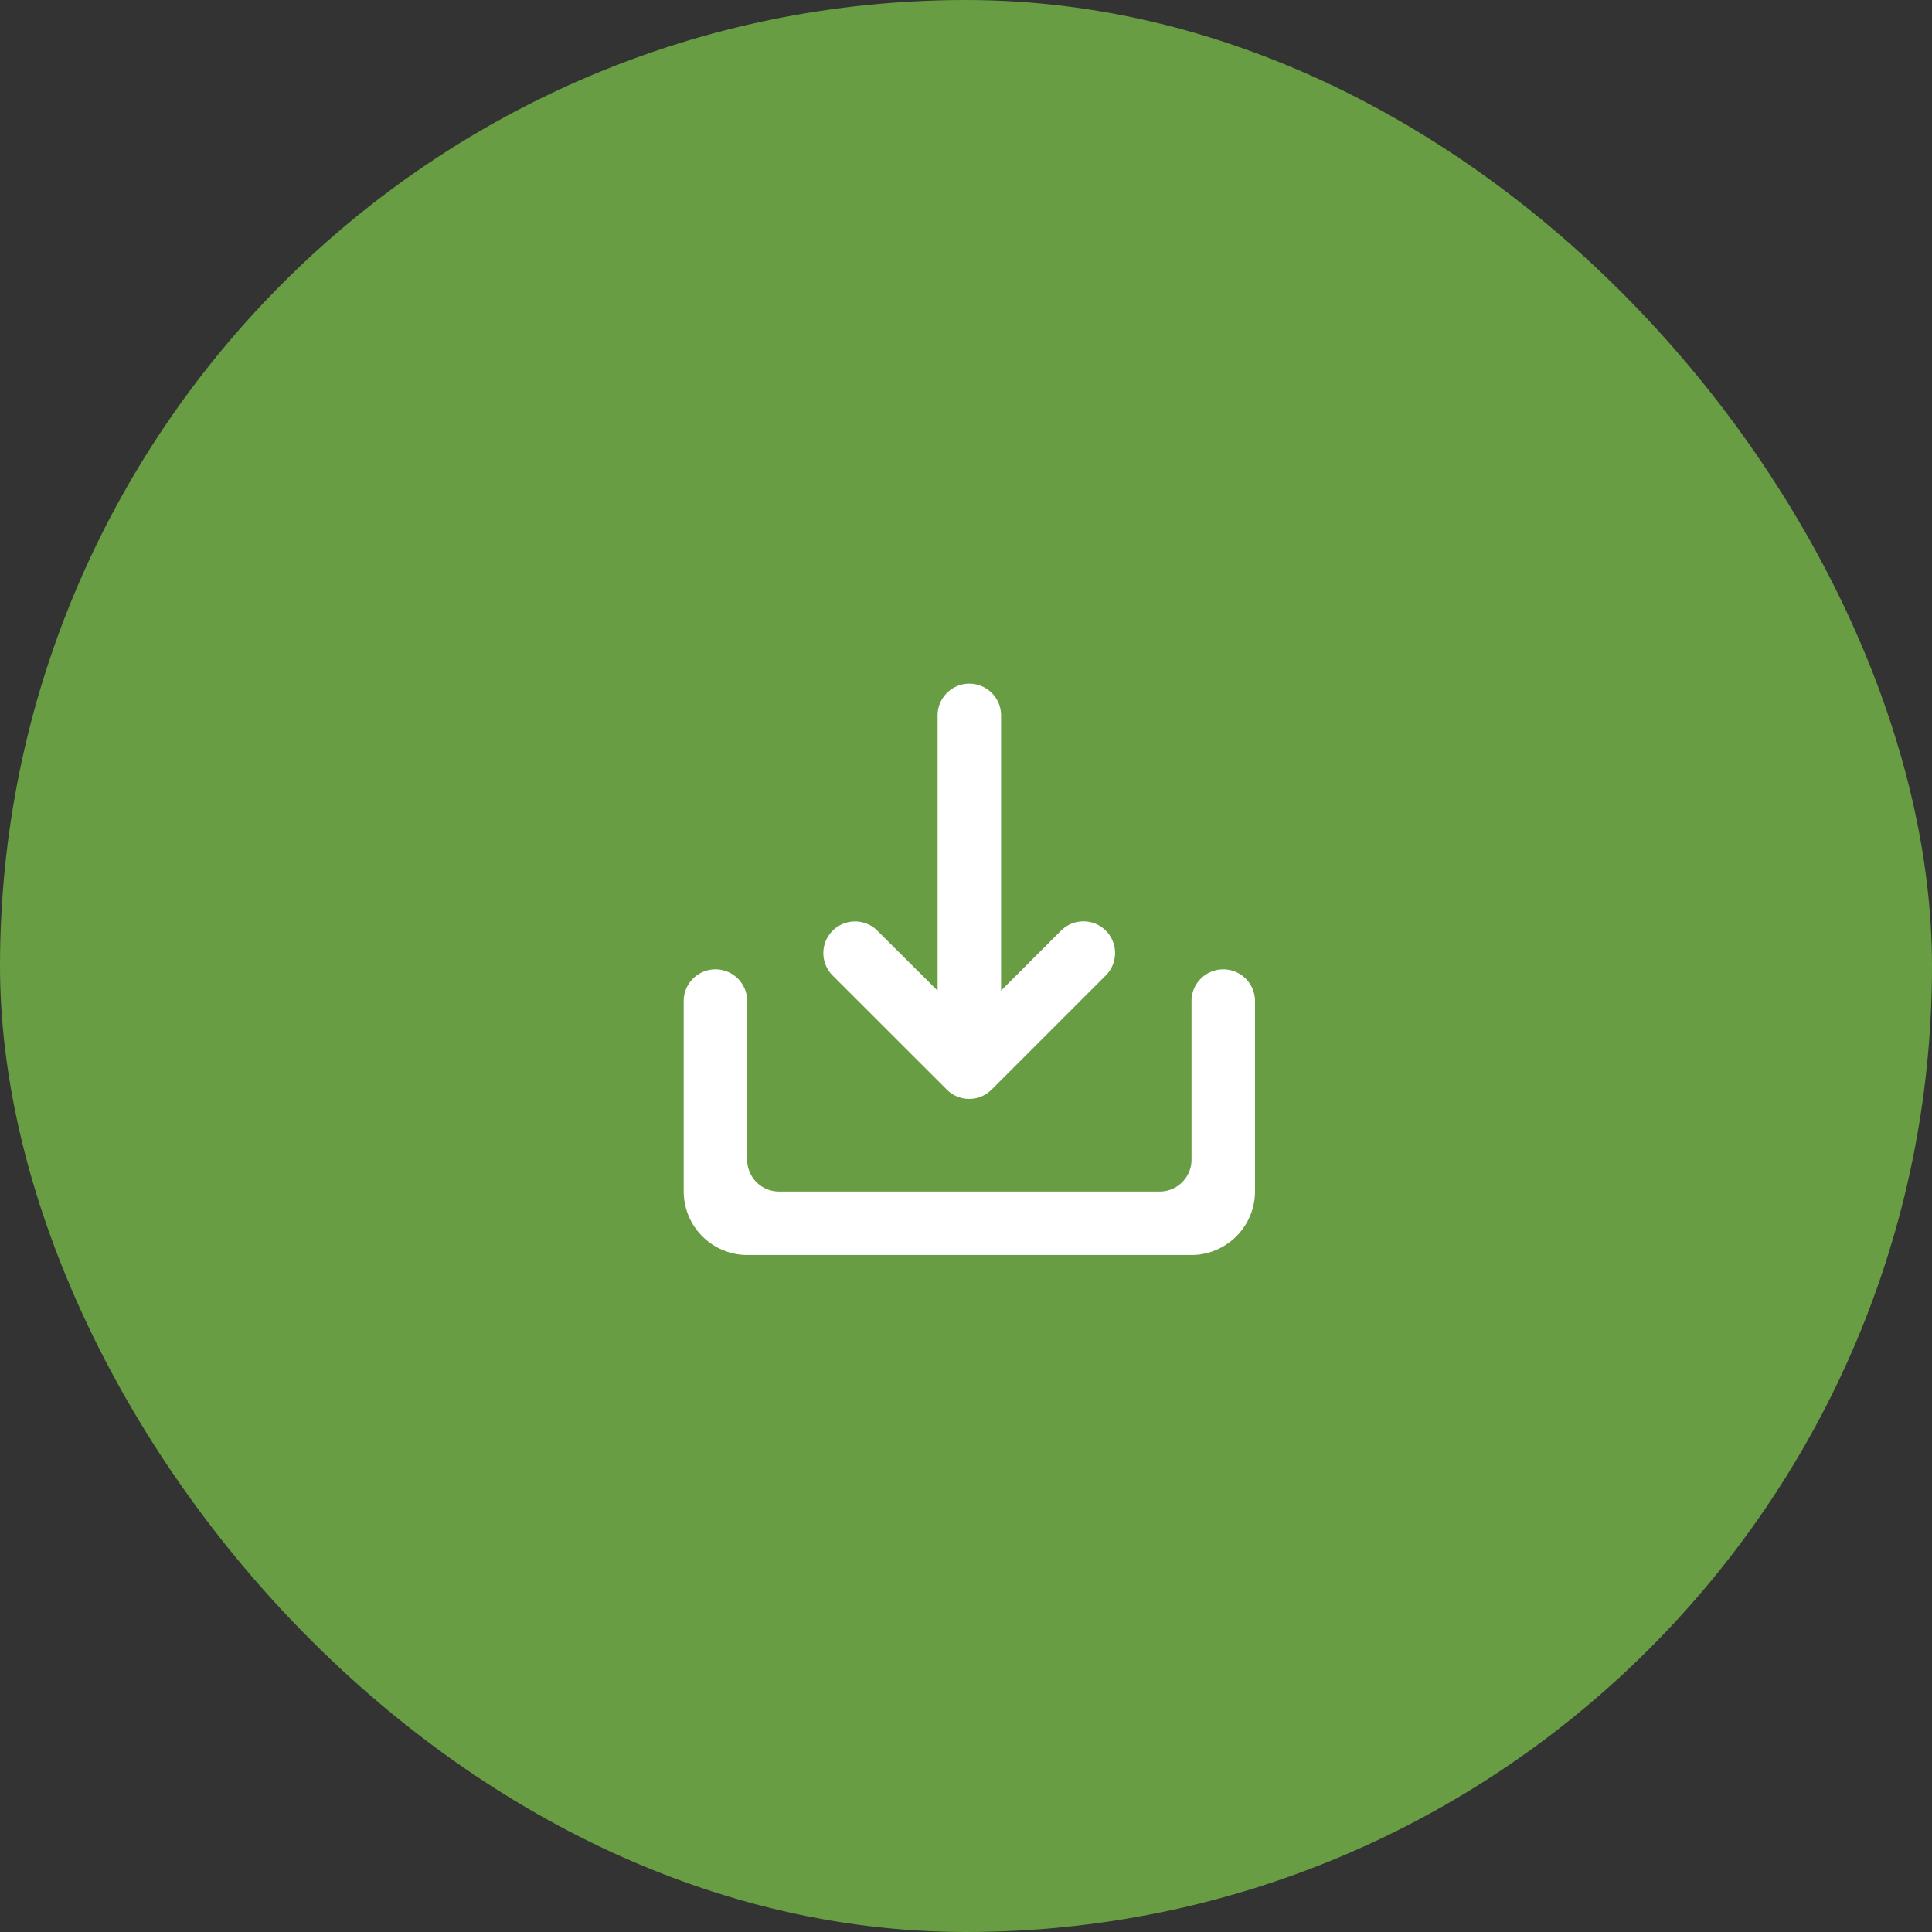 <svg xmlns="http://www.w3.org/2000/svg" width="70" height="70" viewBox="0 0 70 70">
  <rect x="0" y="0" width="70" height="70" fill="#333333" stroke="none"/>
  <g id="save_button" transform="translate(-57 -567)">
    <rect id="Rectangle_175" data-name="Rectangle 175" width="70" height="70" rx="35" transform="translate(57 567)" fill="#689d43"/>
    <g id="round-save_alt-24px" transform="translate(78.32 588.32)">
      <path id="Path_168" data-name="Path 168" d="M0,0H27.606V27.606H0Z" fill="none"/>
      <path id="Path_169" data-name="Path 169" d="M21.4,14.5v5.751a1.154,1.154,0,0,1-1.15,1.15H6.451a1.154,1.154,0,0,1-1.15-1.15V14.5a1.15,1.15,0,0,0-2.3,0v6.9a2.307,2.307,0,0,0,2.3,2.3H21.4a2.307,2.307,0,0,0,2.3-2.3V14.5a1.15,1.15,0,0,0-2.3,0Zm-6.9-.38,2.163-2.163a1.147,1.147,0,1,1,1.622,1.622l-4.129,4.129a1.146,1.146,0,0,1-1.622,0L8.406,13.582a1.147,1.147,0,1,1,1.622-1.622L12.2,14.123V4.15a1.15,1.15,0,0,1,2.3,0Z" transform="translate(0.451 0.451)" fill="#fff"/>
    </g>
  </g>
</svg>
